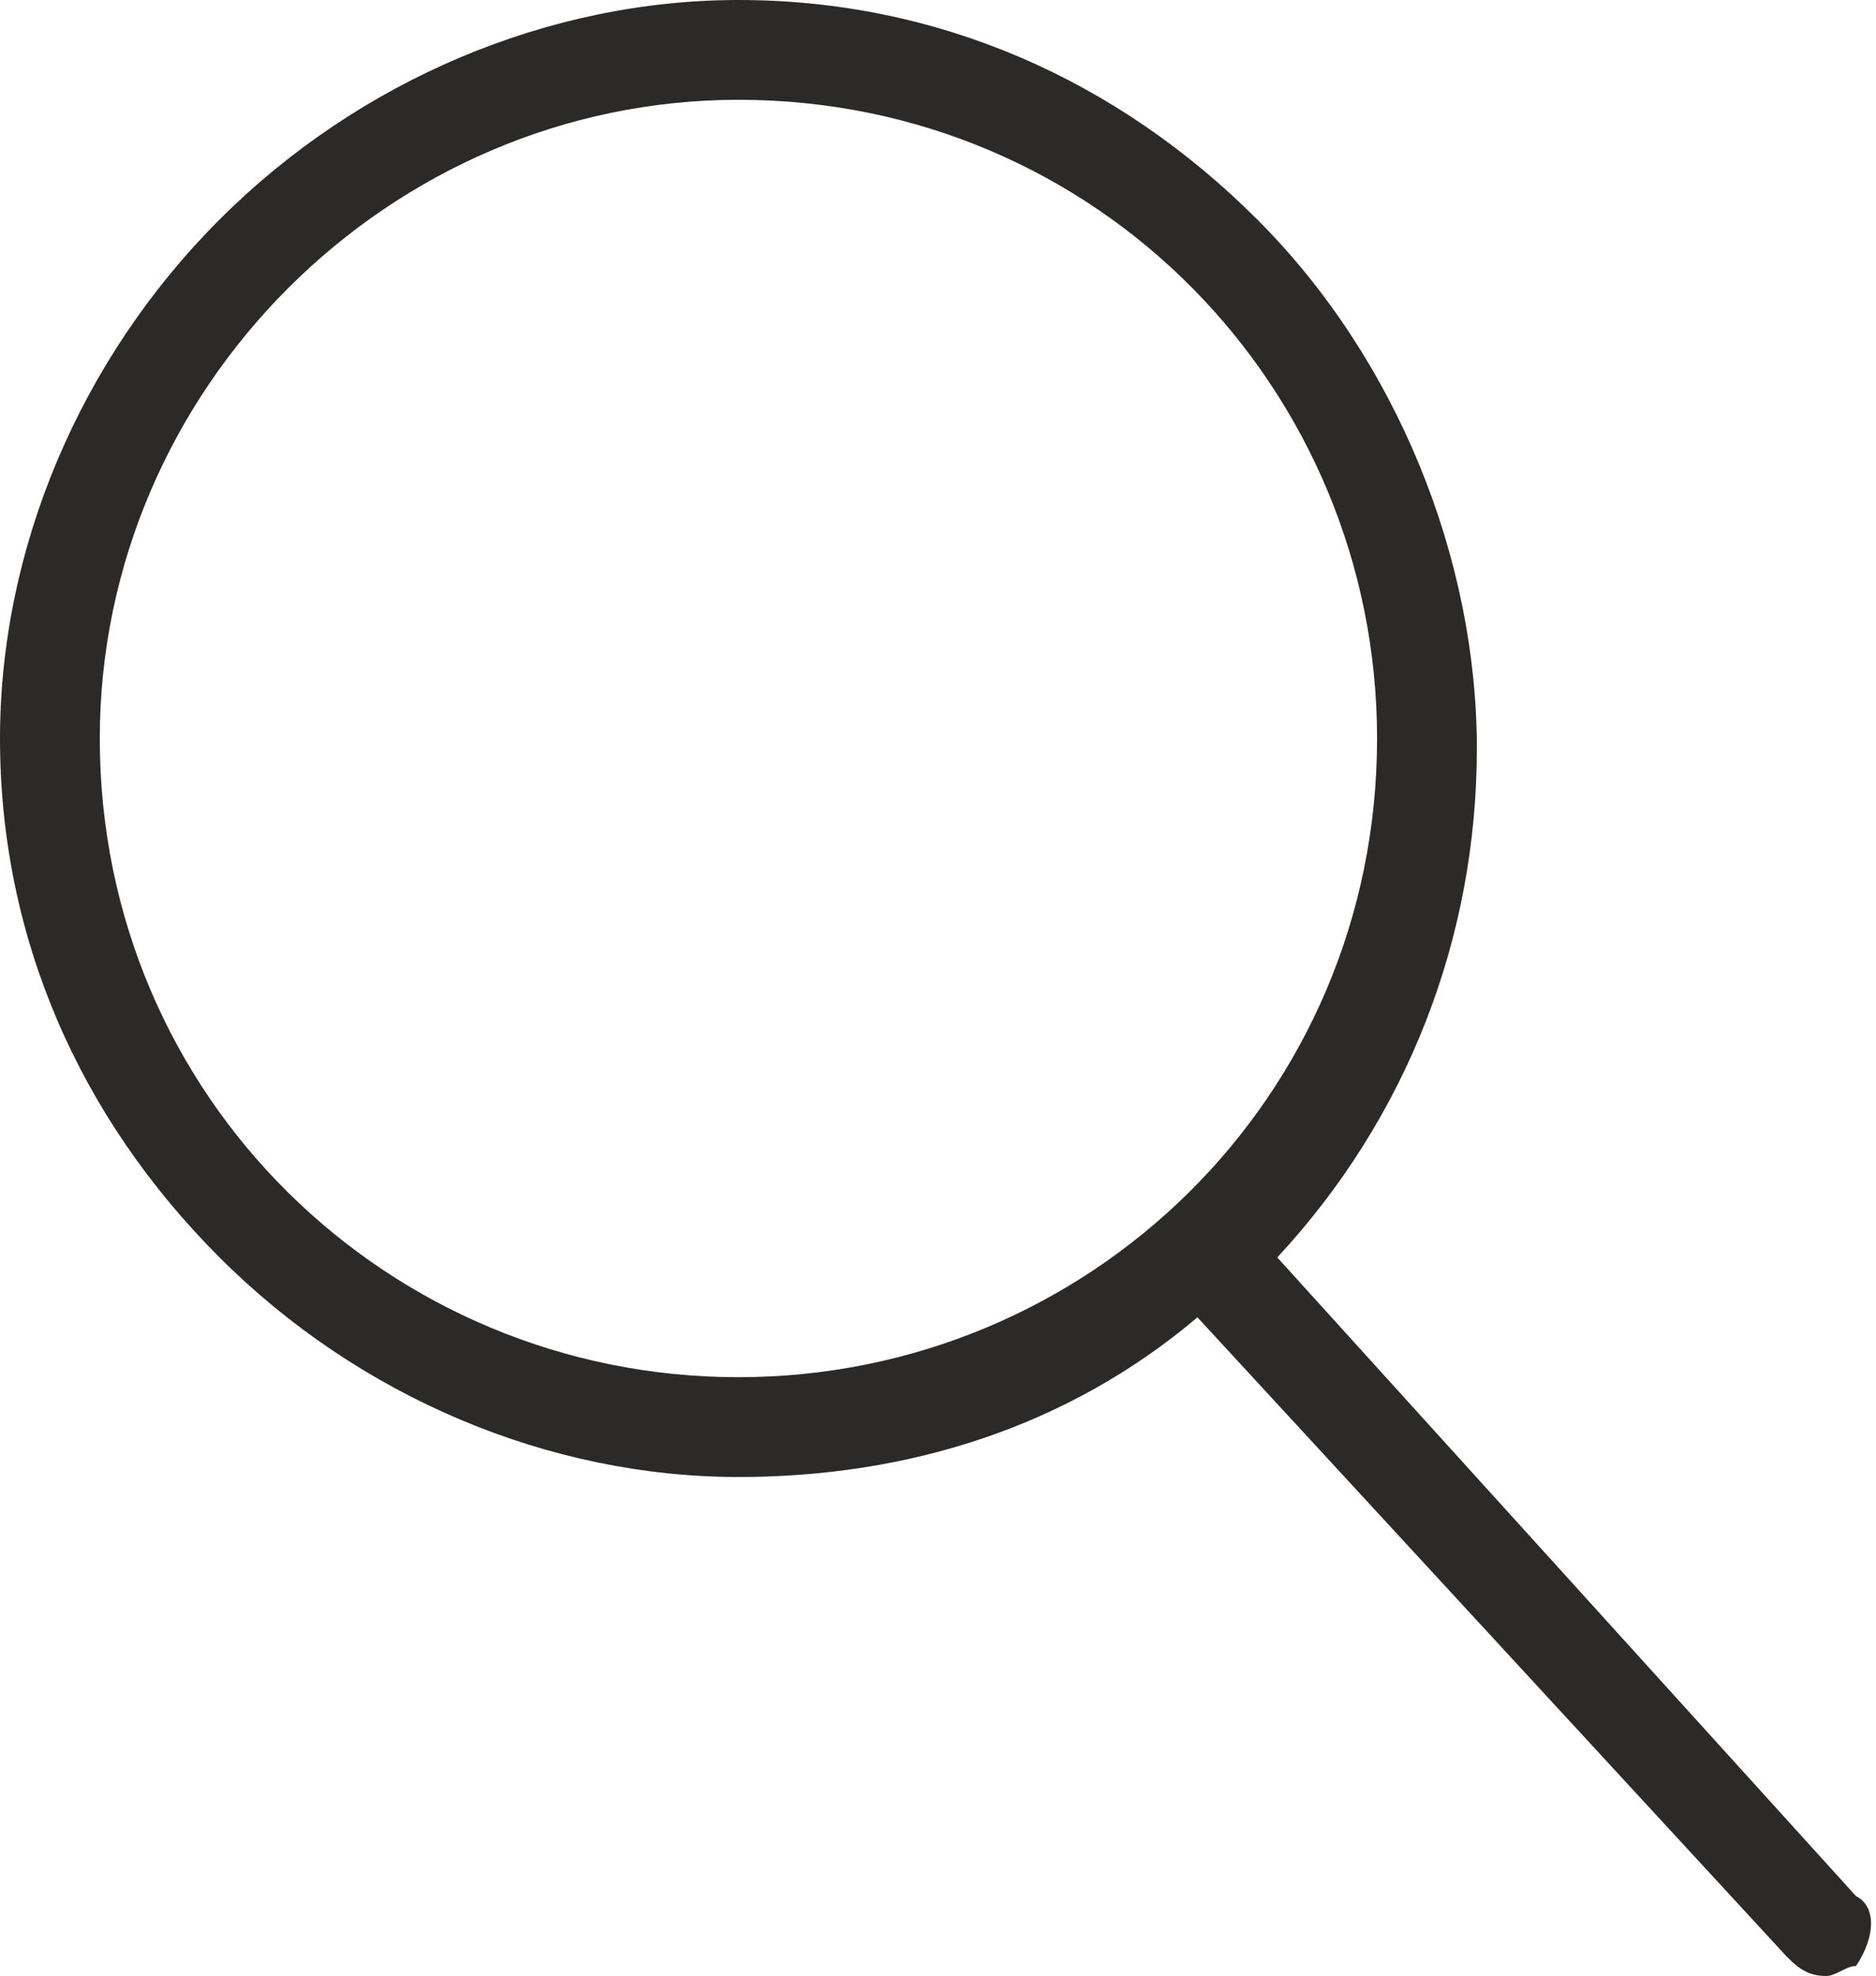 <svg xmlns="http://www.w3.org/2000/svg" viewBox="0 0 18.8 19.8"><path fill="#2B2A29" d="M18.6 19l-5.8-6.4c1.3-1.4 2-3.2 2-5.1s-.8-3.9-2.2-5.3S9.4 0 7.4 0C5.5 0 3.6.8 2.2 2.2S0 5.5 0 7.4c0 2 .8 3.8 2.2 5.2s3.3 2.2 5.2 2.2c1.7 0 3.3-.5 4.6-1.6l5.9 6.4c.1.1.2.2.4.2.1 0 .2-.1.3-.1.2-.3.2-.6 0-.7zM1 7.4C1 3.9 3.9 1 7.4 1c3.6 0 6.4 2.9 6.4 6.4 0 3.6-2.9 6.4-6.4 6.4C3.9 13.8 1 11 1 7.4z"/></svg>